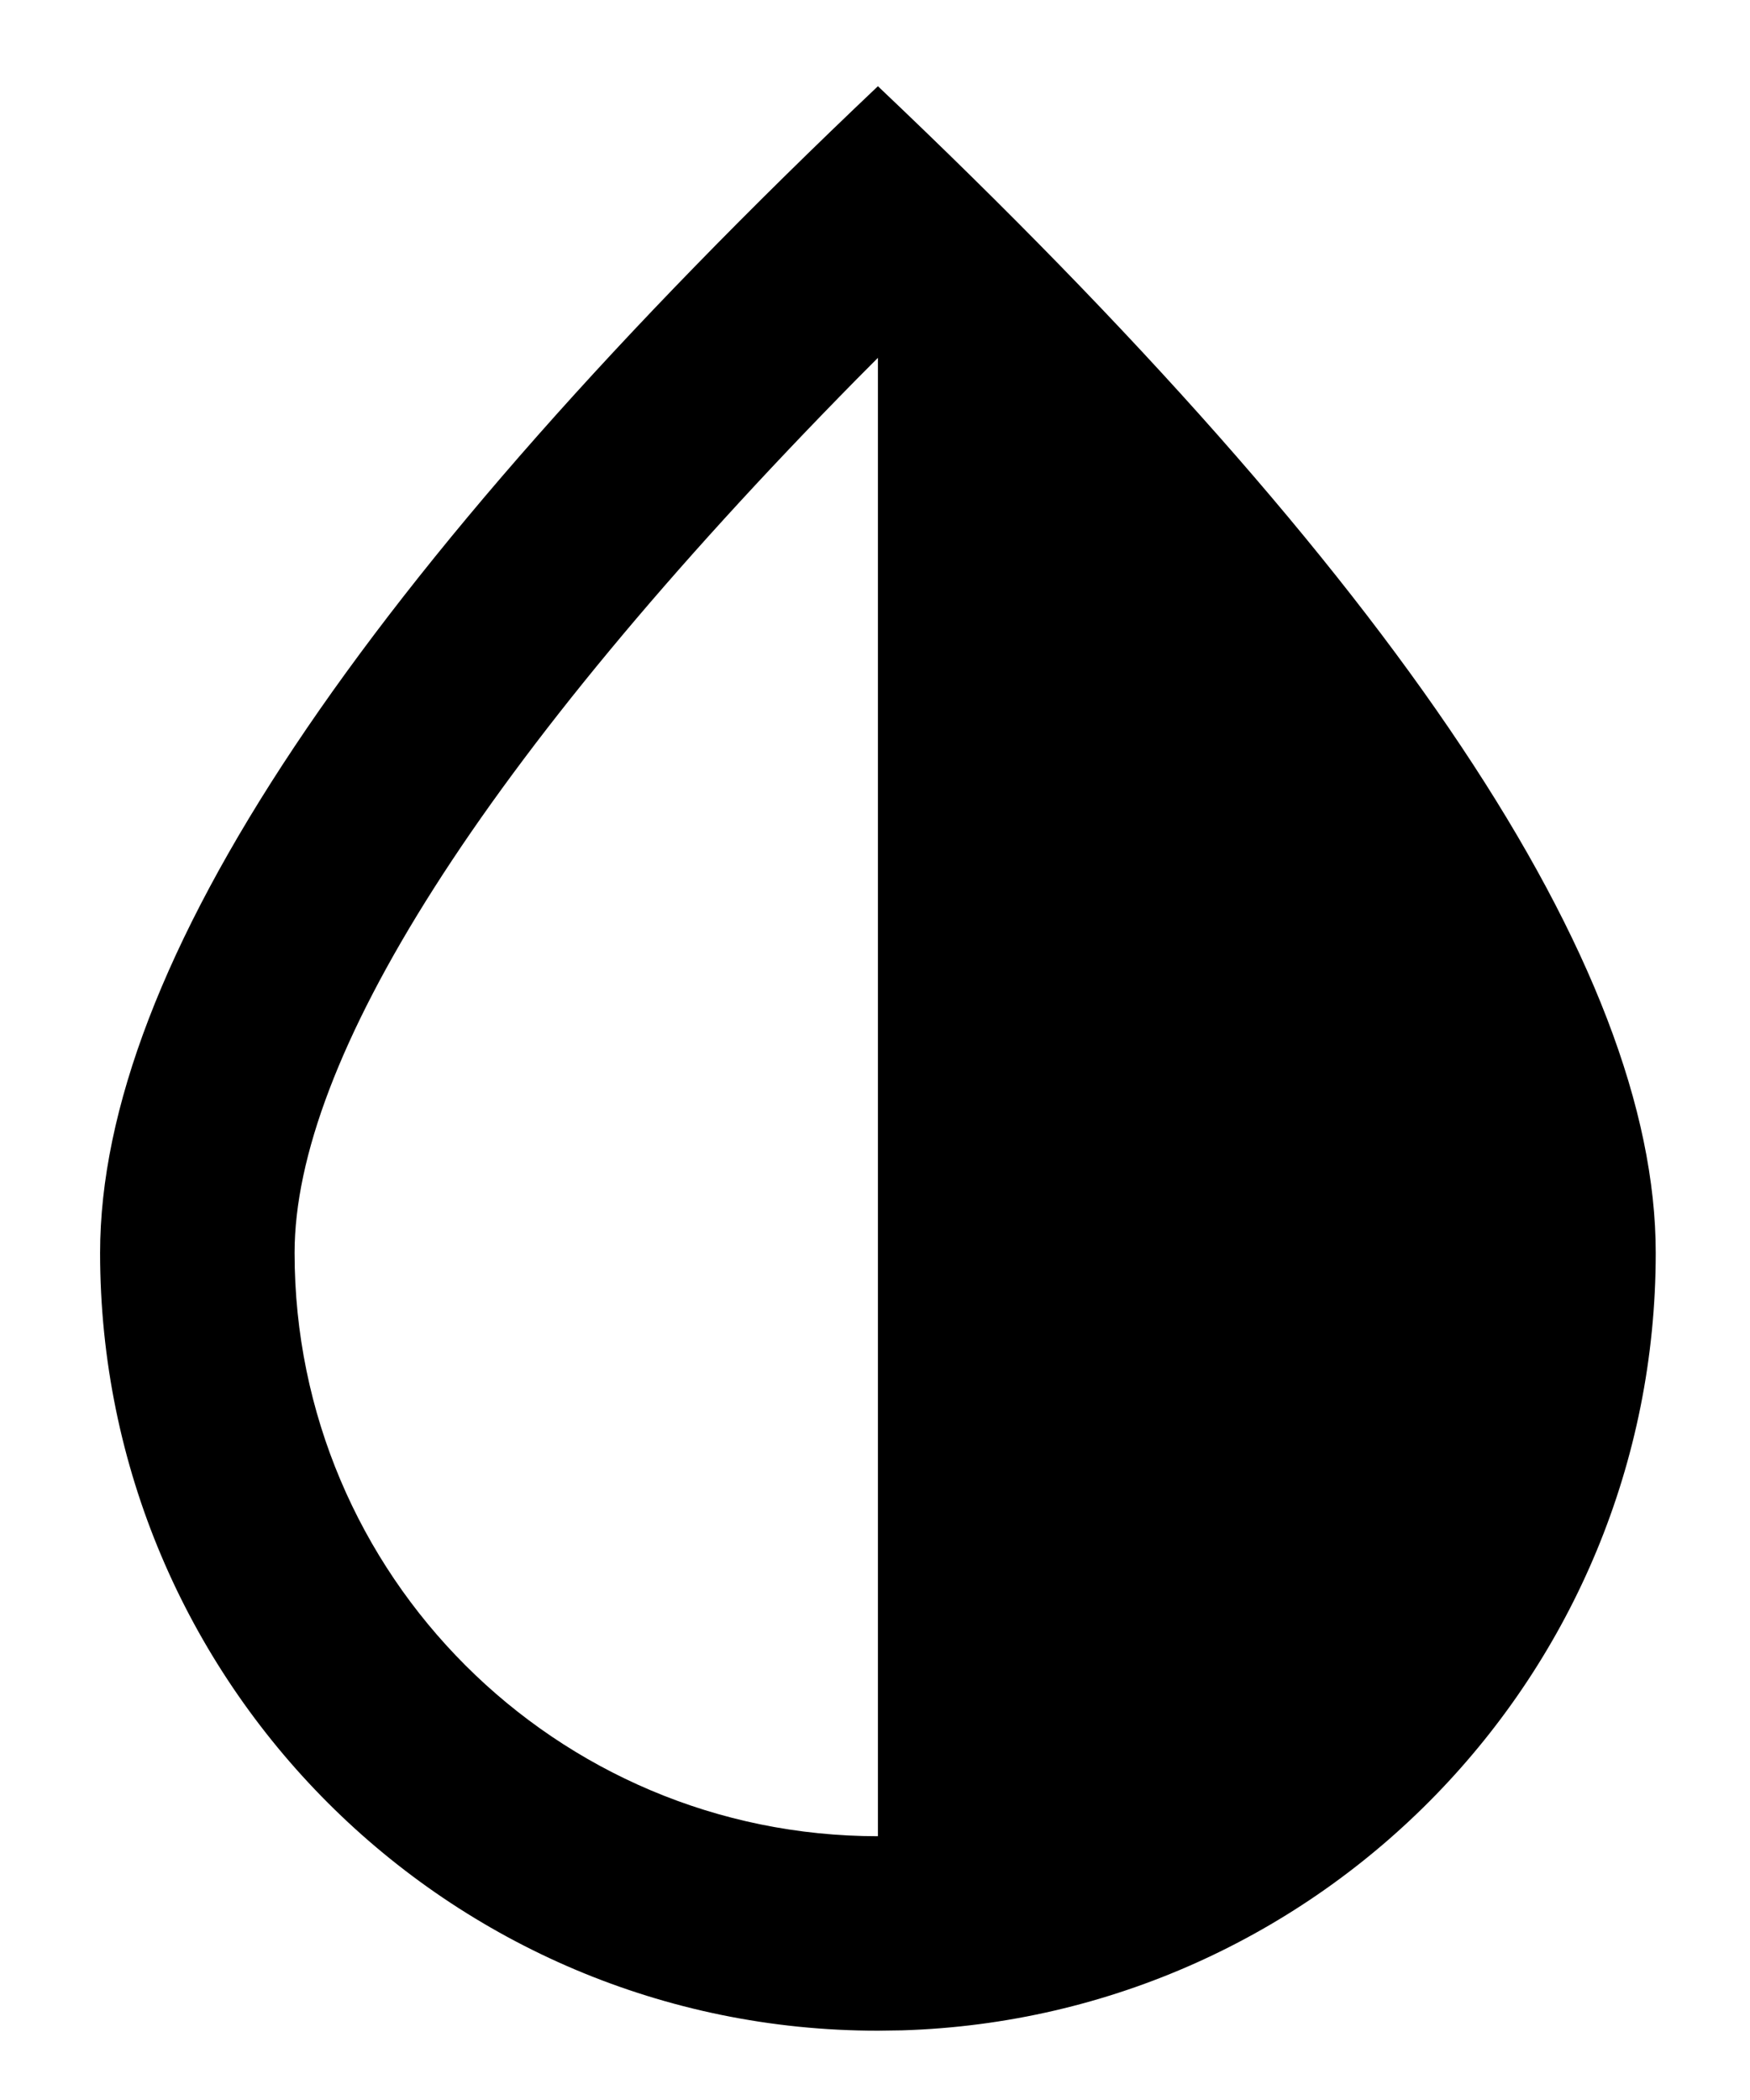 <svg width="15" height="18" viewBox="0 0 15 18" fill="none" xmlns="http://www.w3.org/2000/svg">
<path fill-rule="evenodd" clip-rule="evenodd" d="M0.858 10.739C0.858 8.285 3.081 4.951 7.525 0.739C11.969 4.951 14.192 8.285 14.192 10.739C14.192 14.352 11.318 17.293 7.733 17.403L7.525 17.406C3.843 17.406 0.858 14.421 0.858 10.739ZM7.525 3.067L7.344 3.249C4.107 6.537 2.525 9.097 2.525 10.739C2.525 13.501 4.764 15.739 7.525 15.739V3.067Z" fill="black"/>
</svg>
